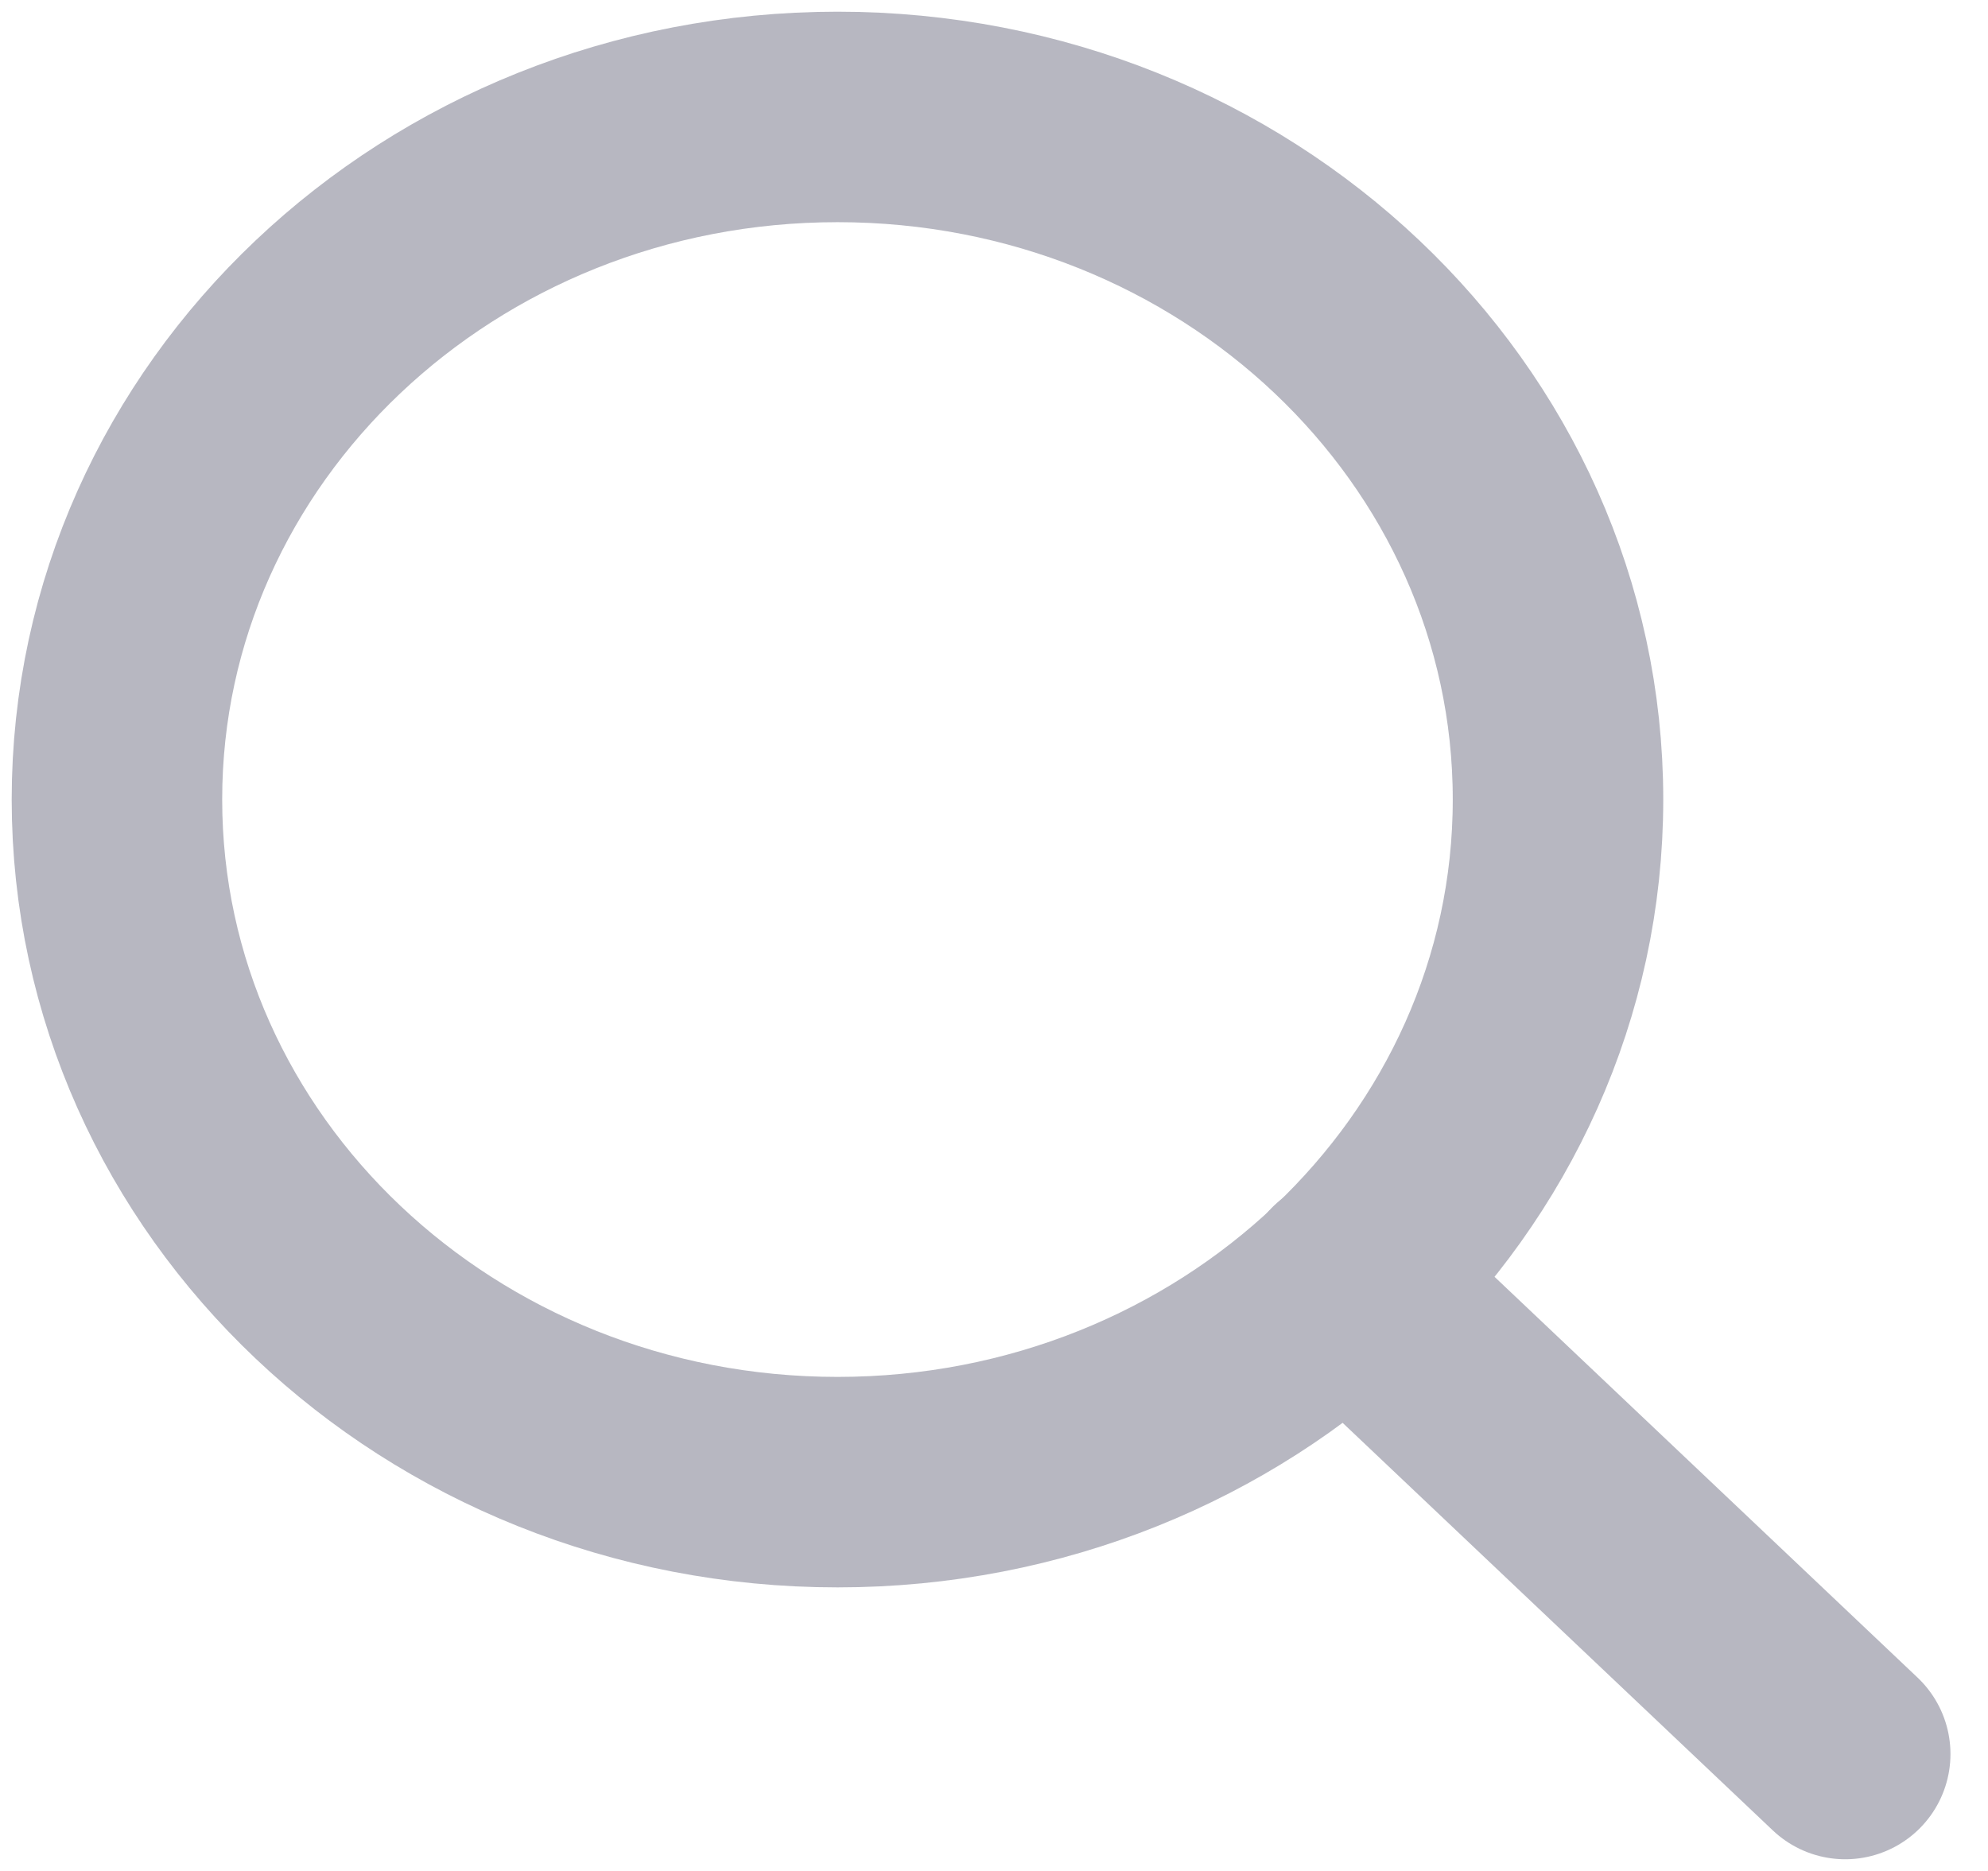 <svg width="17" height="16" viewBox="0 0 17 16" fill="none" xmlns="http://www.w3.org/2000/svg">
<g opacity="0.7">
<path d="M7.162 12.675C10.565 12.675 13.323 10.061 13.323 6.837C13.323 3.613 10.565 1 7.162 1C3.759 1 1 3.613 1 6.837C1 10.061 3.759 12.675 7.162 12.675Z" stroke="#9899A7" stroke-width="1.8" stroke-linecap="round" stroke-linejoin="round"/>
<path d="M15.779 15L11.516 10.961" stroke="#9899A7" stroke-width="1.8" stroke-linecap="round" stroke-linejoin="round"/>
</g>
</svg>
